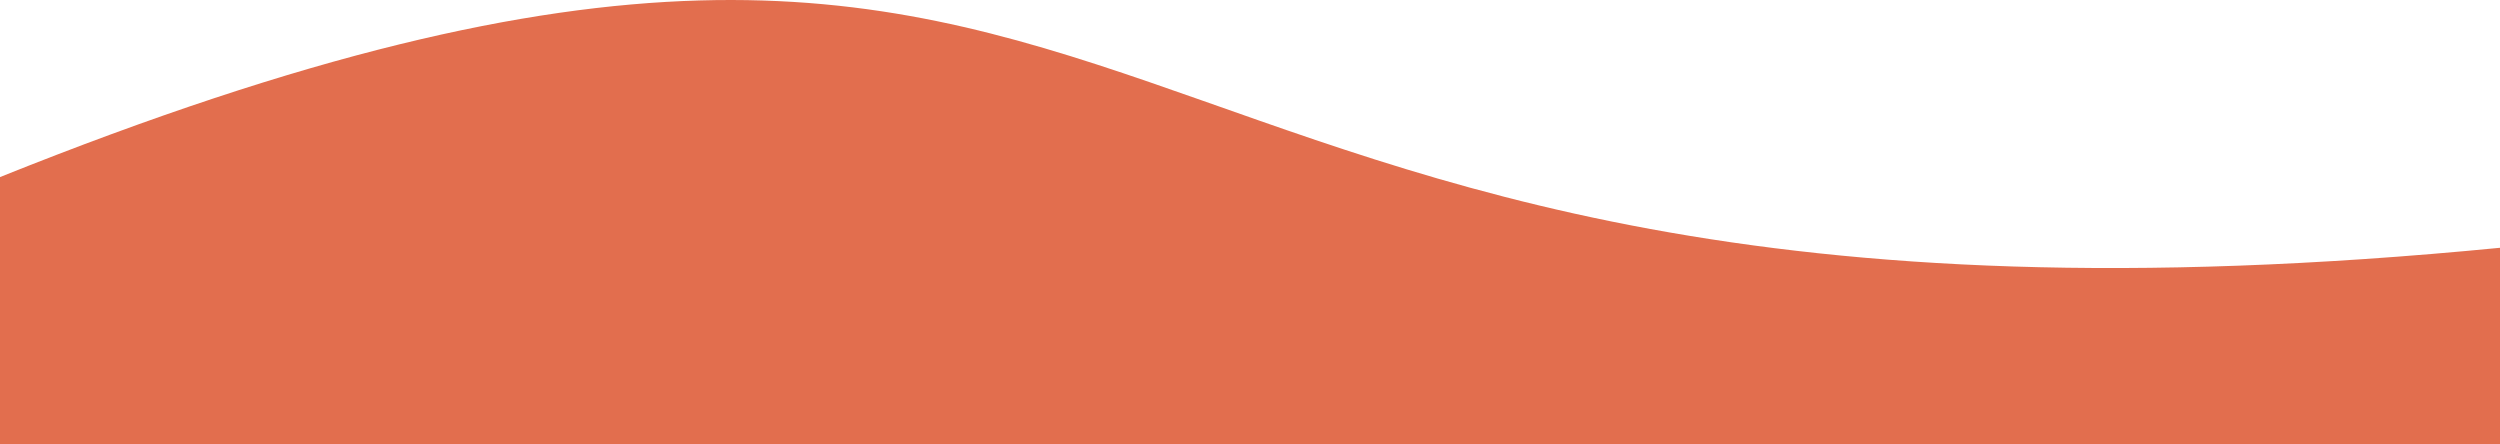<svg xmlns="http://www.w3.org/2000/svg" 
viewBox="0 0 1920 341.3"
height="100%"
width="100%">
    <g id="Layer_2" data-name="Layer 2">
        <g id="Layer_1-2" data-name="Layer 1">
            <path id="fg" d="M0,136C944.81-243.08,769.68,302.64,1920,190.3v151H0Z" style="fill:#da4a22;opacity:0.8;isolation:isolate"/>
        </g>
    </g>
</svg>